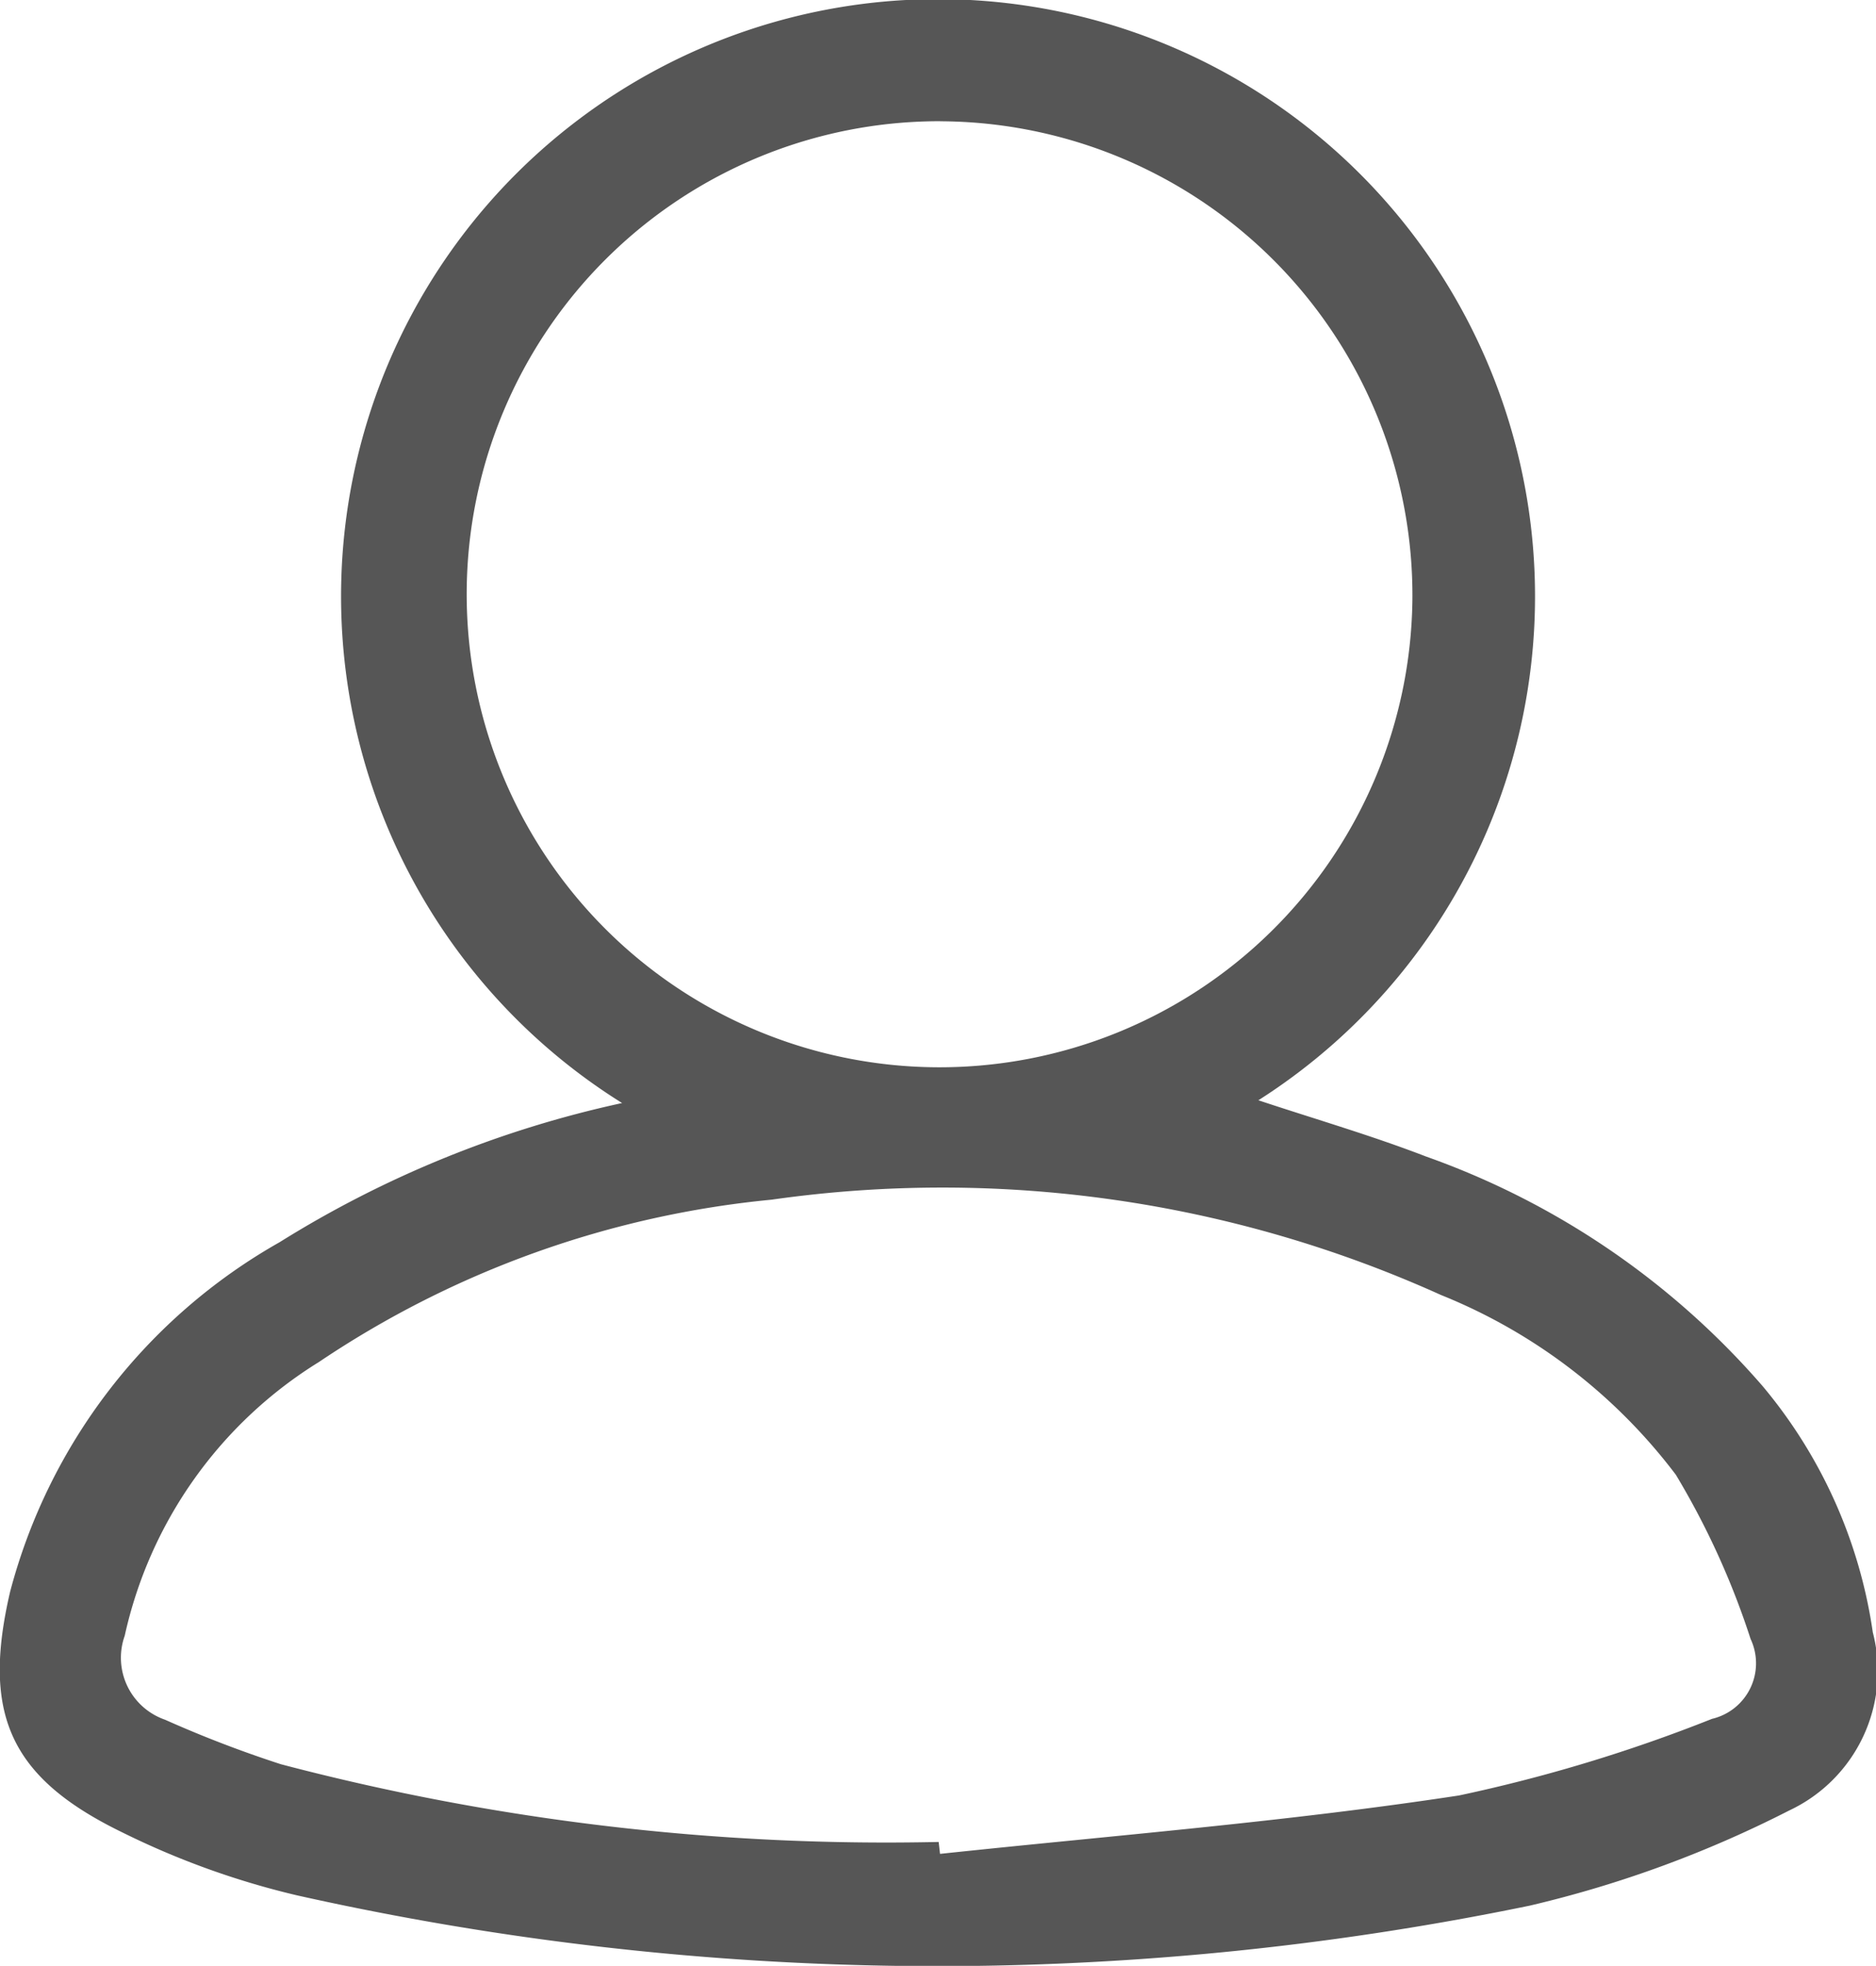 <svg xmlns="http://www.w3.org/2000/svg" width="30.548" height="32" viewBox="0 0 30.548 32">
  <defs>
    <style>
      .cls-1 {
        fill: #565656;
      }
    </style>
  </defs>
  <path id="Path_2" data-name="Path 2" class="cls-1" d="M90.59,157.581a9.721,9.721,0,1,1,10.361-.045c.925.307,1.842.573,2.731.916a13,13,0,0,1,5.474,3.73,8.02,8.02,0,0,1,1.8,4.015,2.506,2.506,0,0,1-1.362,2.9,18.6,18.6,0,0,1-4.222,1.548,47.74,47.74,0,0,1-20.076-.167,13.23,13.23,0,0,1-2.851-1.028c-1.831-.891-2.283-1.932-1.82-3.915a9.236,9.236,0,0,1,4.387-5.688A17.537,17.537,0,0,1,90.59,157.581Zm5.155,12.028.022.194c2.818-.3,5.651-.523,8.452-.951a25.483,25.483,0,0,0,4.119-1.247.929.929,0,0,0,.628-1.3,12.893,12.893,0,0,0-1.217-2.673,9,9,0,0,0-3.824-2.926,19.723,19.723,0,0,0-10.9-1.552,15.932,15.932,0,0,0-7.371,2.642,7.014,7.014,0,0,0-3.163,4.456,1.067,1.067,0,0,0,.656,1.367,18.991,18.991,0,0,0,1.888.725A38.741,38.741,0,0,0,95.746,169.609Zm.023-28.01a7.7,7.7,0,1,0,7.691,7.784A7.718,7.718,0,0,0,95.769,141.6Z" transform="translate(-80.46 -139.626)"/>
</svg>

